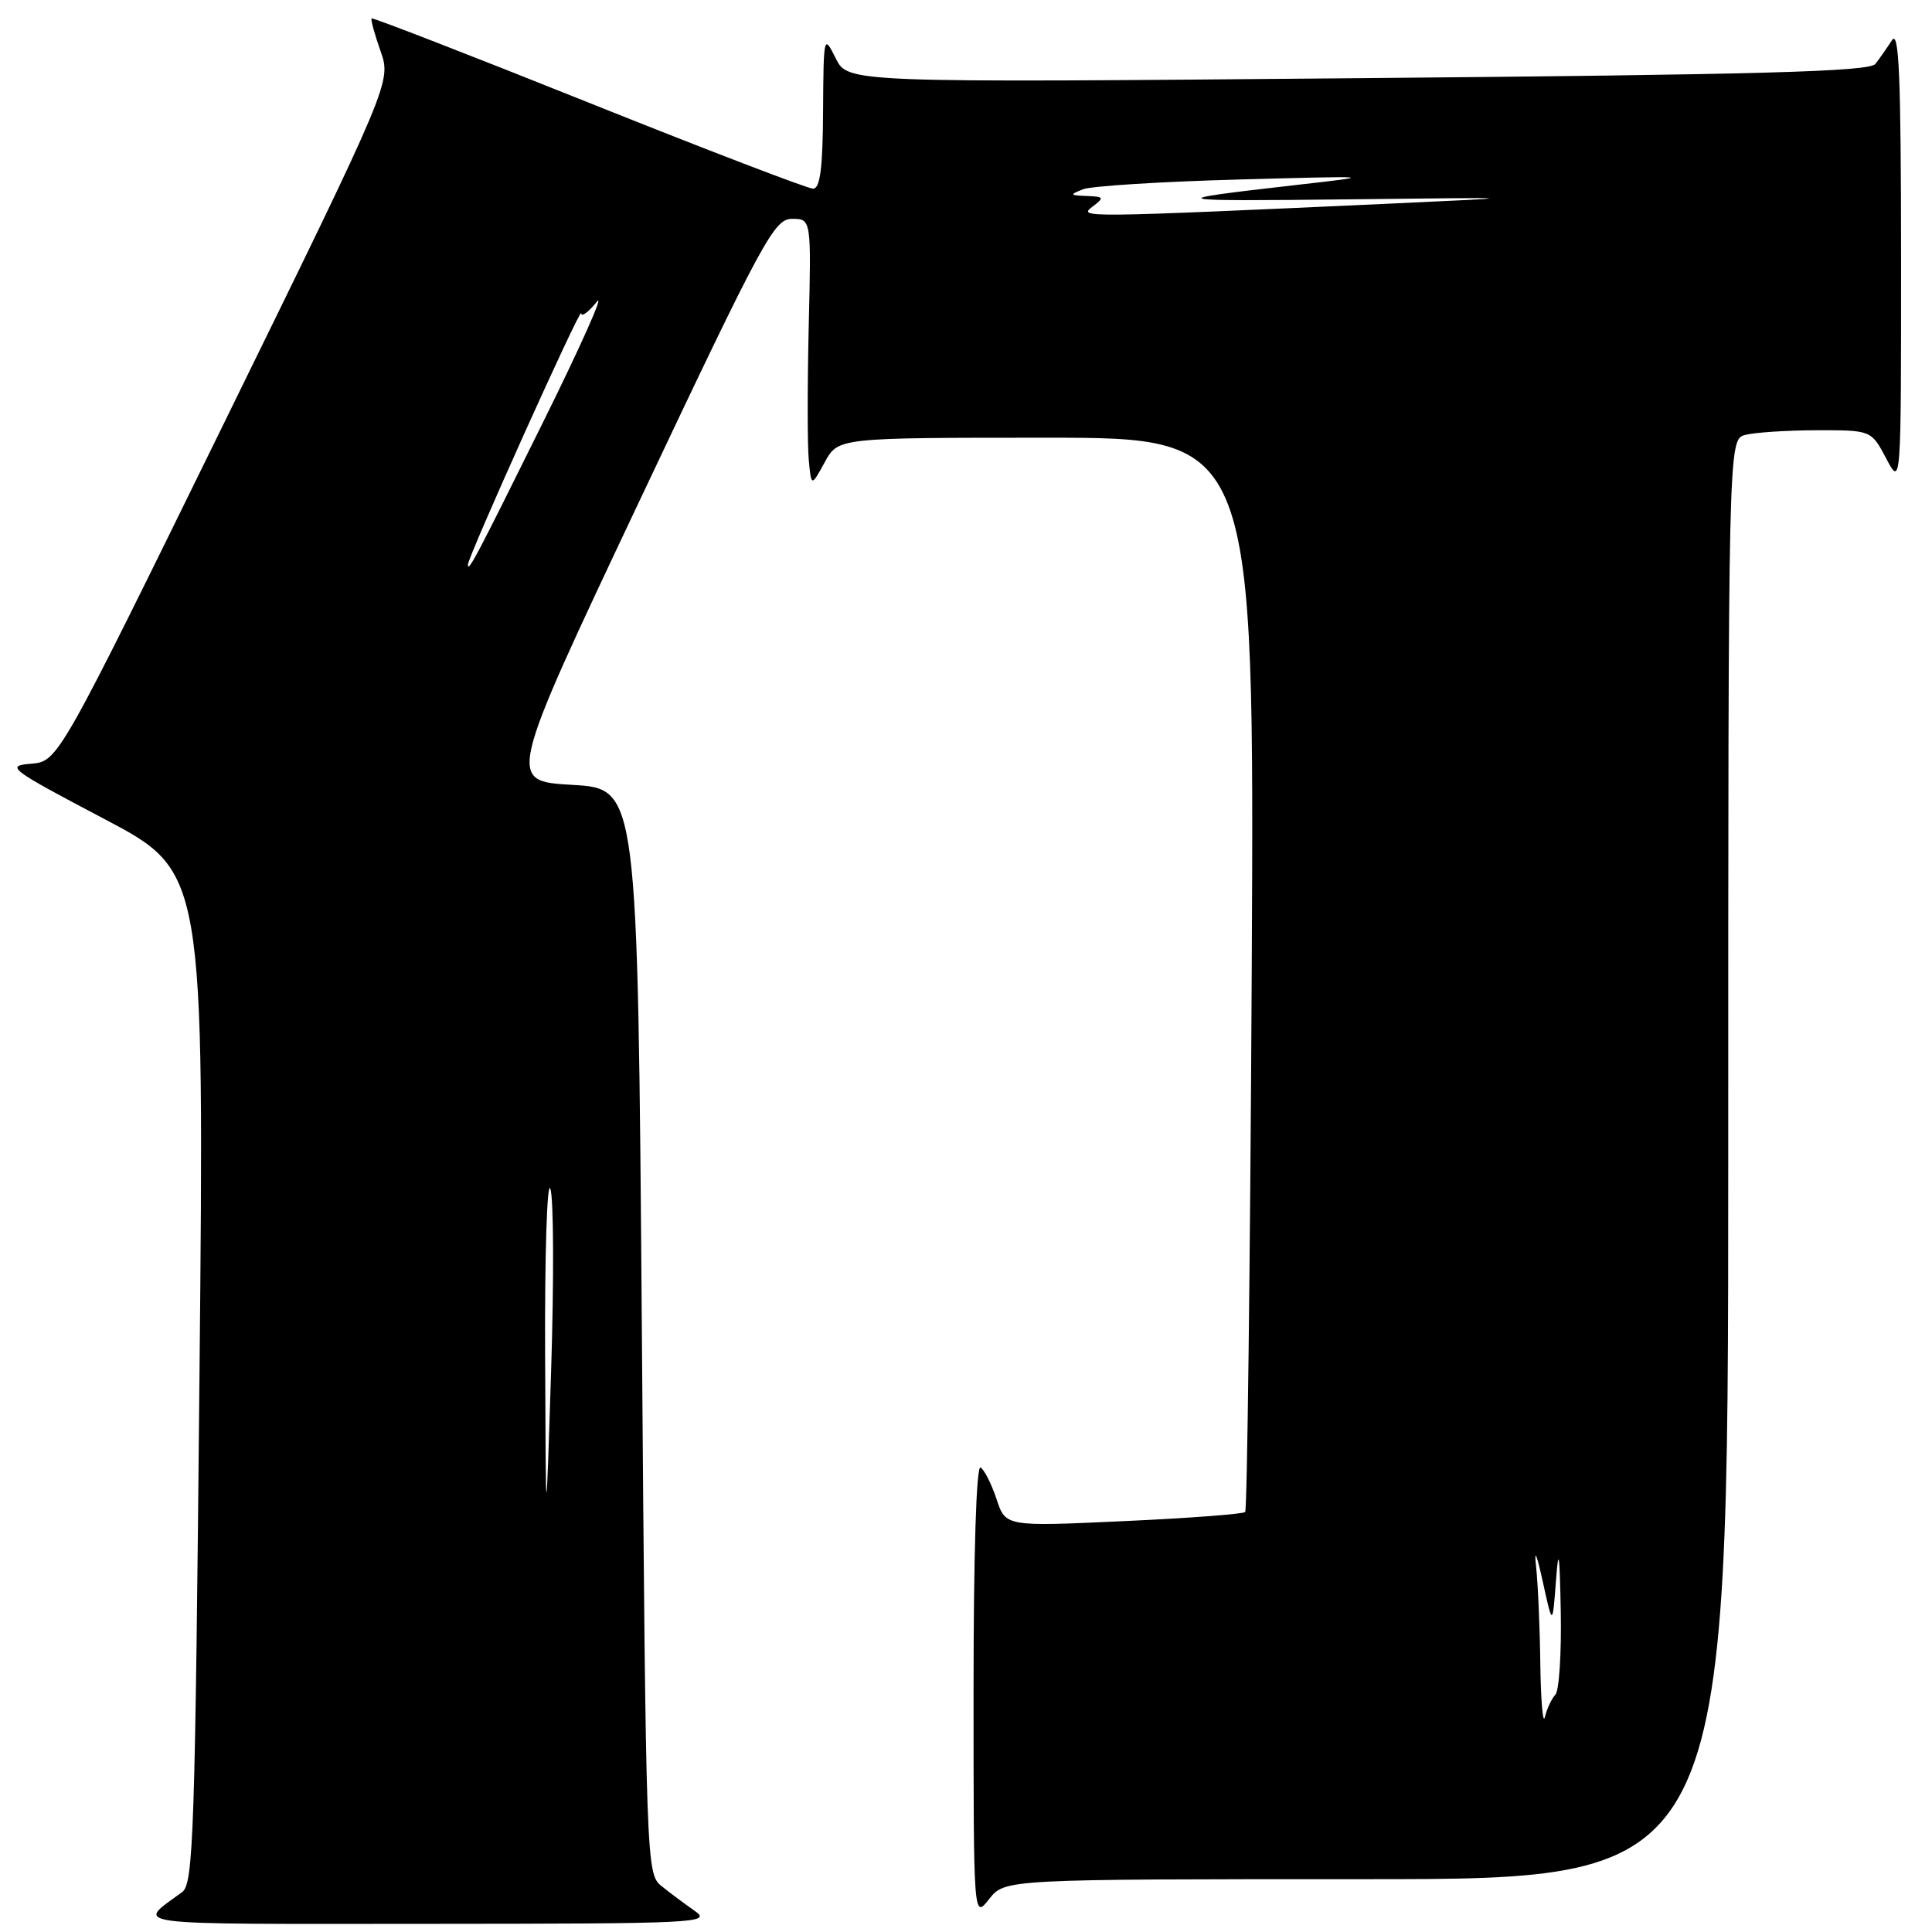 <?xml version="1.0" encoding="UTF-8" standalone="no"?>
<!DOCTYPE svg PUBLIC "-//W3C//DTD SVG 1.1//EN" "http://www.w3.org/Graphics/SVG/1.1/DTD/svg11.dtd" >
<svg xmlns="http://www.w3.org/2000/svg" xmlns:xlink="http://www.w3.org/1999/xlink" version="1.1" viewBox="0 0 256 256">
 <g >
 <path fill="currentColor"
d=" M 92.05 253.20 C 90.71 252.26 88.71 250.77 87.61 249.88 C 85.65 248.29 85.59 246.74 85.05 176.38 C 84.50 104.50 84.50 104.50 75.84 104.00 C 67.18 103.50 67.18 103.50 84.79 66.25 C 101.17 31.62 102.59 29.00 104.95 29.00 C 107.50 29.00 107.50 29.00 107.16 43.25 C 106.98 51.09 106.98 59.08 107.17 61.00 C 107.50 64.50 107.50 64.50 109.28 61.25 C 111.05 58.00 111.05 58.00 138.64 58.00 C 166.22 58.00 166.22 58.00 165.86 128.92 C 165.65 167.93 165.26 200.07 164.99 200.35 C 164.71 200.62 157.46 201.17 148.87 201.56 C 133.25 202.28 133.25 202.28 132.05 198.65 C 131.39 196.66 130.44 194.77 129.93 194.45 C 129.37 194.11 129.00 205.79 129.00 224.08 C 129.00 254.27 129.00 254.27 131.07 251.63 C 133.15 249.00 133.15 249.00 181.07 249.00 C 229.00 249.00 229.00 249.00 229.00 153.62 C 229.00 58.23 229.00 58.23 231.25 57.63 C 232.49 57.30 236.75 57.02 240.73 57.01 C 247.95 57.00 247.95 57.00 249.93 60.75 C 251.91 64.50 251.91 64.50 251.90 34.00 C 251.89 10.04 251.63 3.89 250.69 5.34 C 250.04 6.35 249.05 7.76 248.50 8.47 C 247.71 9.49 233.49 9.89 179.92 10.36 C 112.35 10.96 112.35 10.96 110.74 7.73 C 109.15 4.54 109.13 4.64 109.06 14.75 C 109.02 22.32 108.67 25.00 107.73 25.00 C 107.04 25.00 93.65 19.87 77.98 13.59 C 62.32 7.32 49.38 2.30 49.24 2.44 C 49.10 2.57 49.63 4.52 50.42 6.76 C 51.85 10.84 51.85 10.84 29.78 55.87 C 7.70 100.90 7.70 100.90 4.10 101.20 C 0.70 101.48 1.22 101.88 13.79 108.50 C 27.08 115.50 27.08 115.50 26.43 182.50 C 25.85 243.02 25.63 249.62 24.14 250.71 C 18.00 255.22 15.82 254.94 56.50 254.92 C 92.54 254.90 94.37 254.81 92.05 253.20 Z  M 204.10 220.50 C 204.04 215.55 203.78 209.70 203.53 207.50 C 203.27 205.11 203.62 205.92 204.41 209.50 C 205.72 215.50 205.72 215.50 206.17 209.50 C 206.52 204.82 206.66 205.71 206.81 213.55 C 206.91 219.08 206.59 224.03 206.10 224.55 C 205.60 225.07 204.98 226.40 204.71 227.50 C 204.45 228.60 204.17 225.45 204.10 220.50 Z  M 72.23 179.50 C 72.17 166.30 72.49 156.40 72.92 157.50 C 73.36 158.60 73.41 169.40 73.03 181.50 C 72.33 203.50 72.33 203.50 72.23 179.50 Z  M 62.00 74.82 C 62.00 73.78 76.97 40.54 77.01 41.50 C 77.03 42.05 77.96 41.38 79.07 40.00 C 80.18 38.62 76.97 45.83 71.93 56.00 C 63.09 73.86 62.00 75.93 62.00 74.82 Z  M 144.74 27.40 C 146.36 26.17 146.30 26.06 144.00 25.97 C 141.73 25.88 141.69 25.80 143.50 25.08 C 144.60 24.65 153.82 24.07 164.00 23.79 C 182.50 23.29 182.50 23.29 171.50 24.54 C 153.78 26.56 154.30 26.69 179.00 26.41 C 202.50 26.14 202.50 26.14 184.00 26.99 C 143.41 28.84 142.83 28.85 144.74 27.40 Z "/>
</g>
</svg>